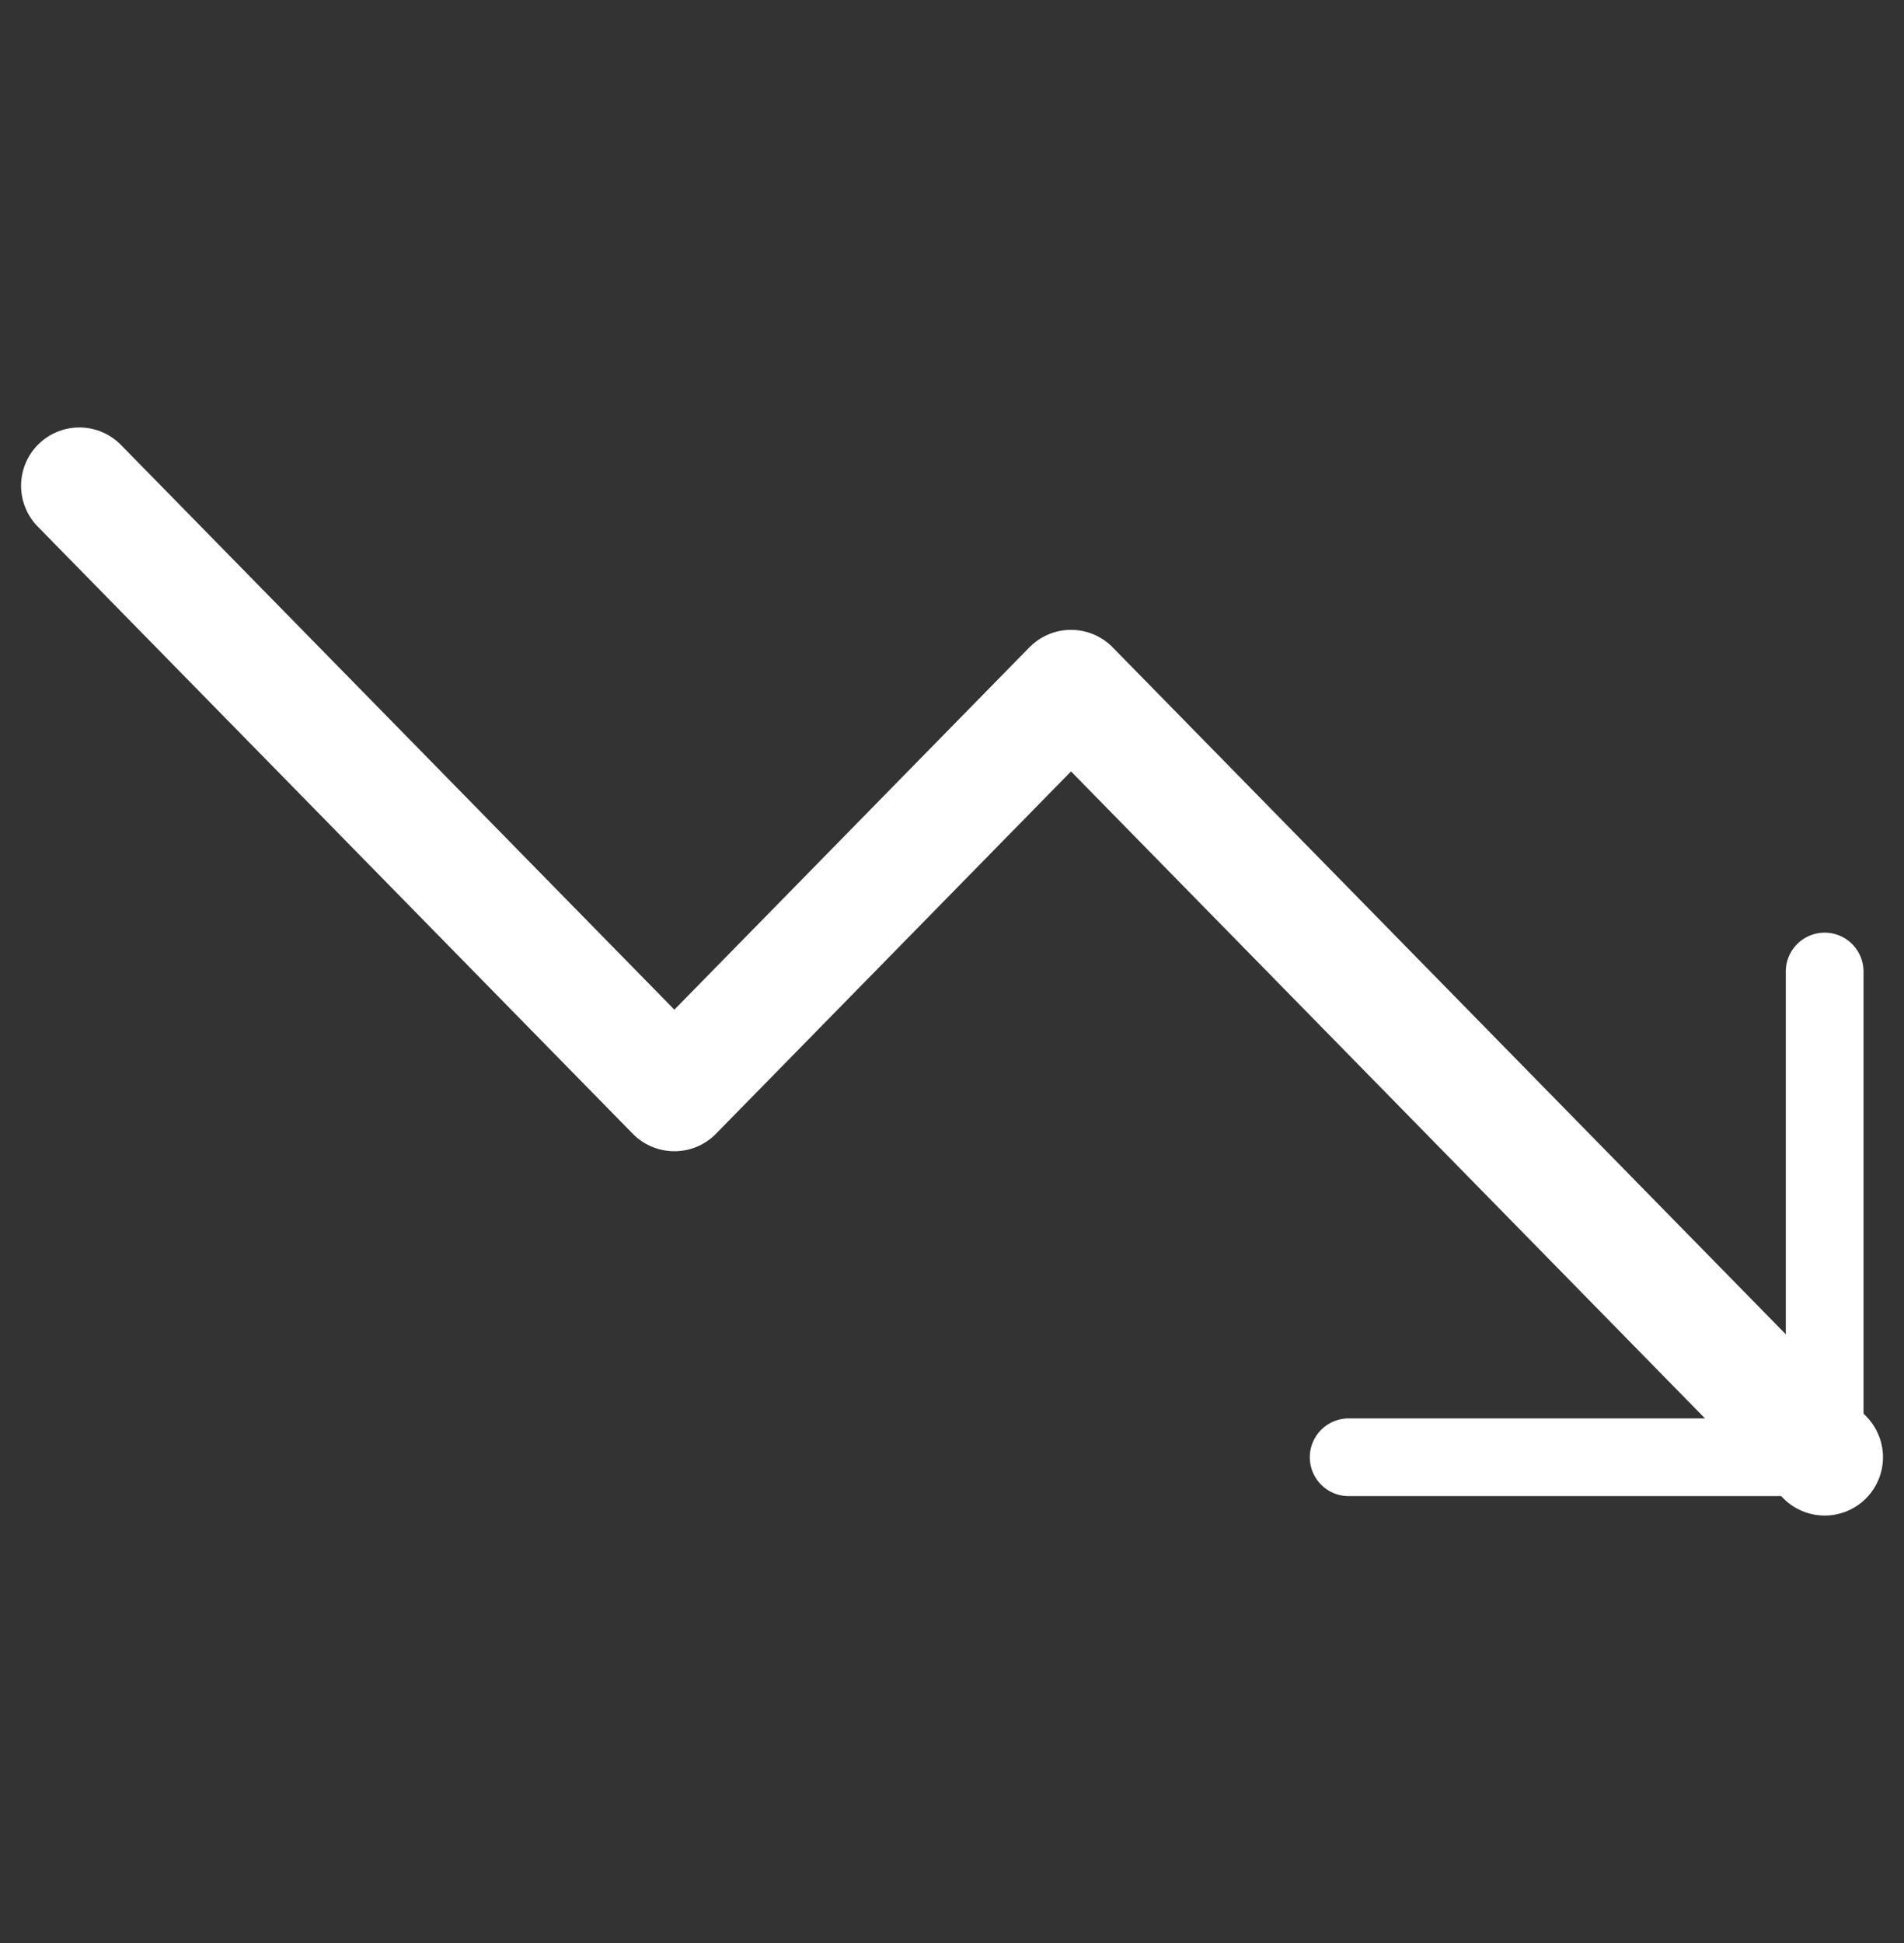 <svg width="49" height="50" viewBox="0 0 49 50" fill="none" xmlns="http://www.w3.org/2000/svg">
<rect x="0" y="0" width="49" height="50" fill="#333333" stroke="none"/>
<path d="M46.959 37.5L27.563 17.708L17.355 28.125L2.042 12.5" stroke="white" stroke-width="3" stroke-linecap="round" stroke-linejoin="round"/>
<path d="M34.708 37.5H46.958V25" stroke="white" stroke-width="2" stroke-linecap="round" stroke-linejoin="round"/>
</svg>
